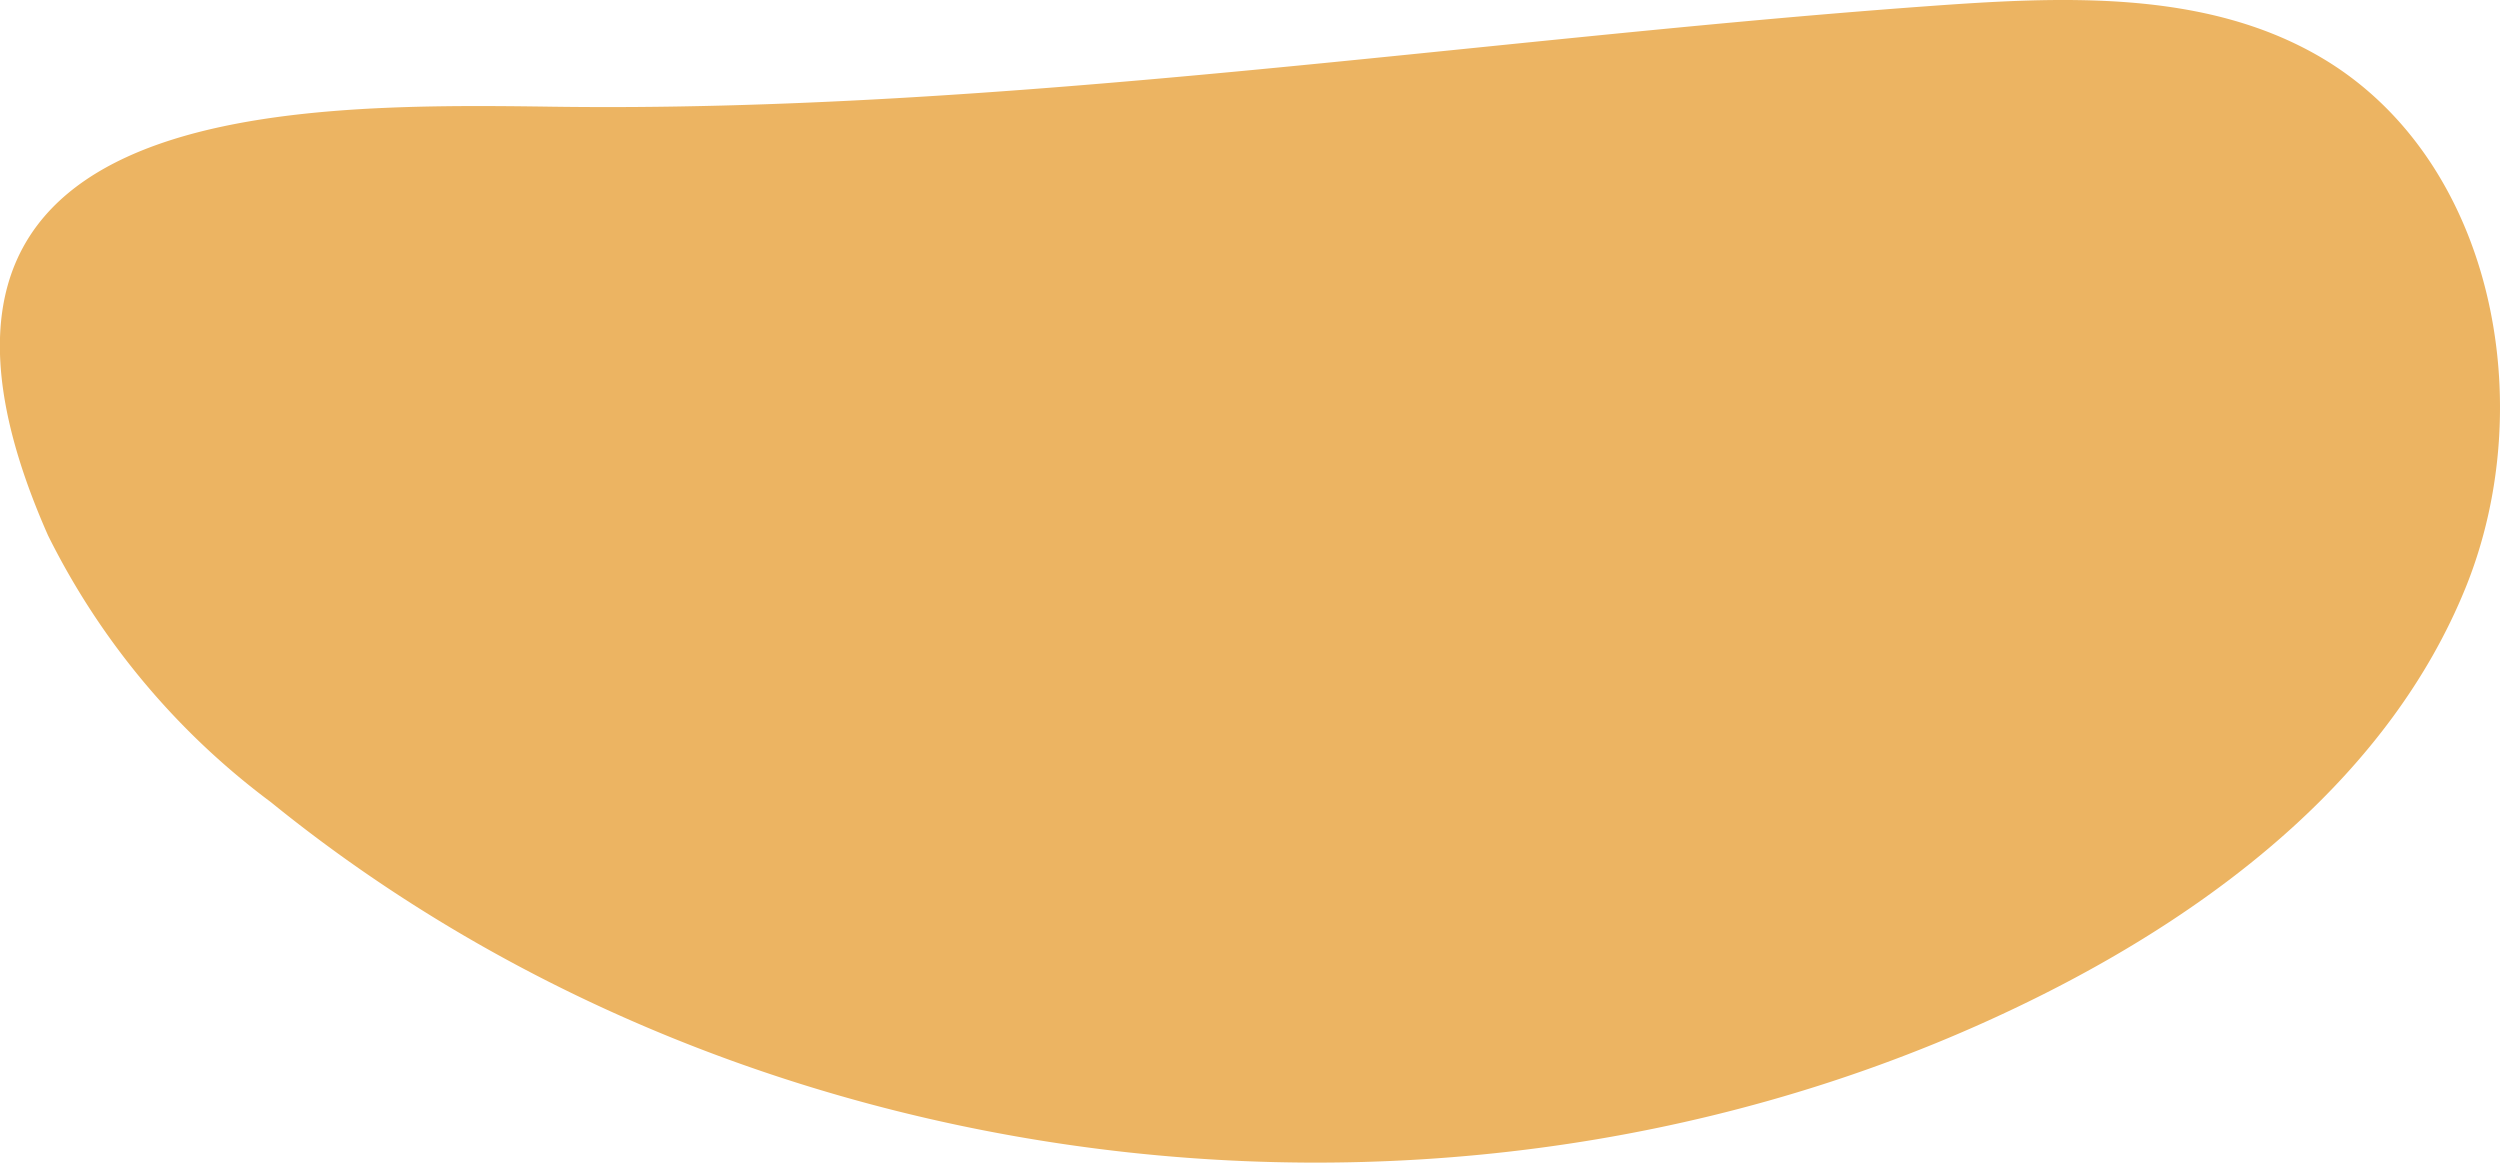 <svg xmlns="http://www.w3.org/2000/svg" width="73.548" height="34.204" viewBox="0 0 73.548 34.204">
  <path id="Path_296" data-name="Path 296" d="M698.479,322.391c3.967-.29,8.212-.519,11.646,1.488,5.084,2.971,6.488,10.17,4.27,15.625s-7.2,9.332-12.464,11.972c-16.5,8.277-37.763,5.961-52.1-5.677a21.953,21.953,0,0,1-6.553-7.843c-5.639-12.747,6.839-12.727,14.832-12.615C671.423,325.527,685.2,323.361,698.479,322.391Z" transform="translate(-641.864 -322.202)" fill="#ecb462"/>
</svg>
